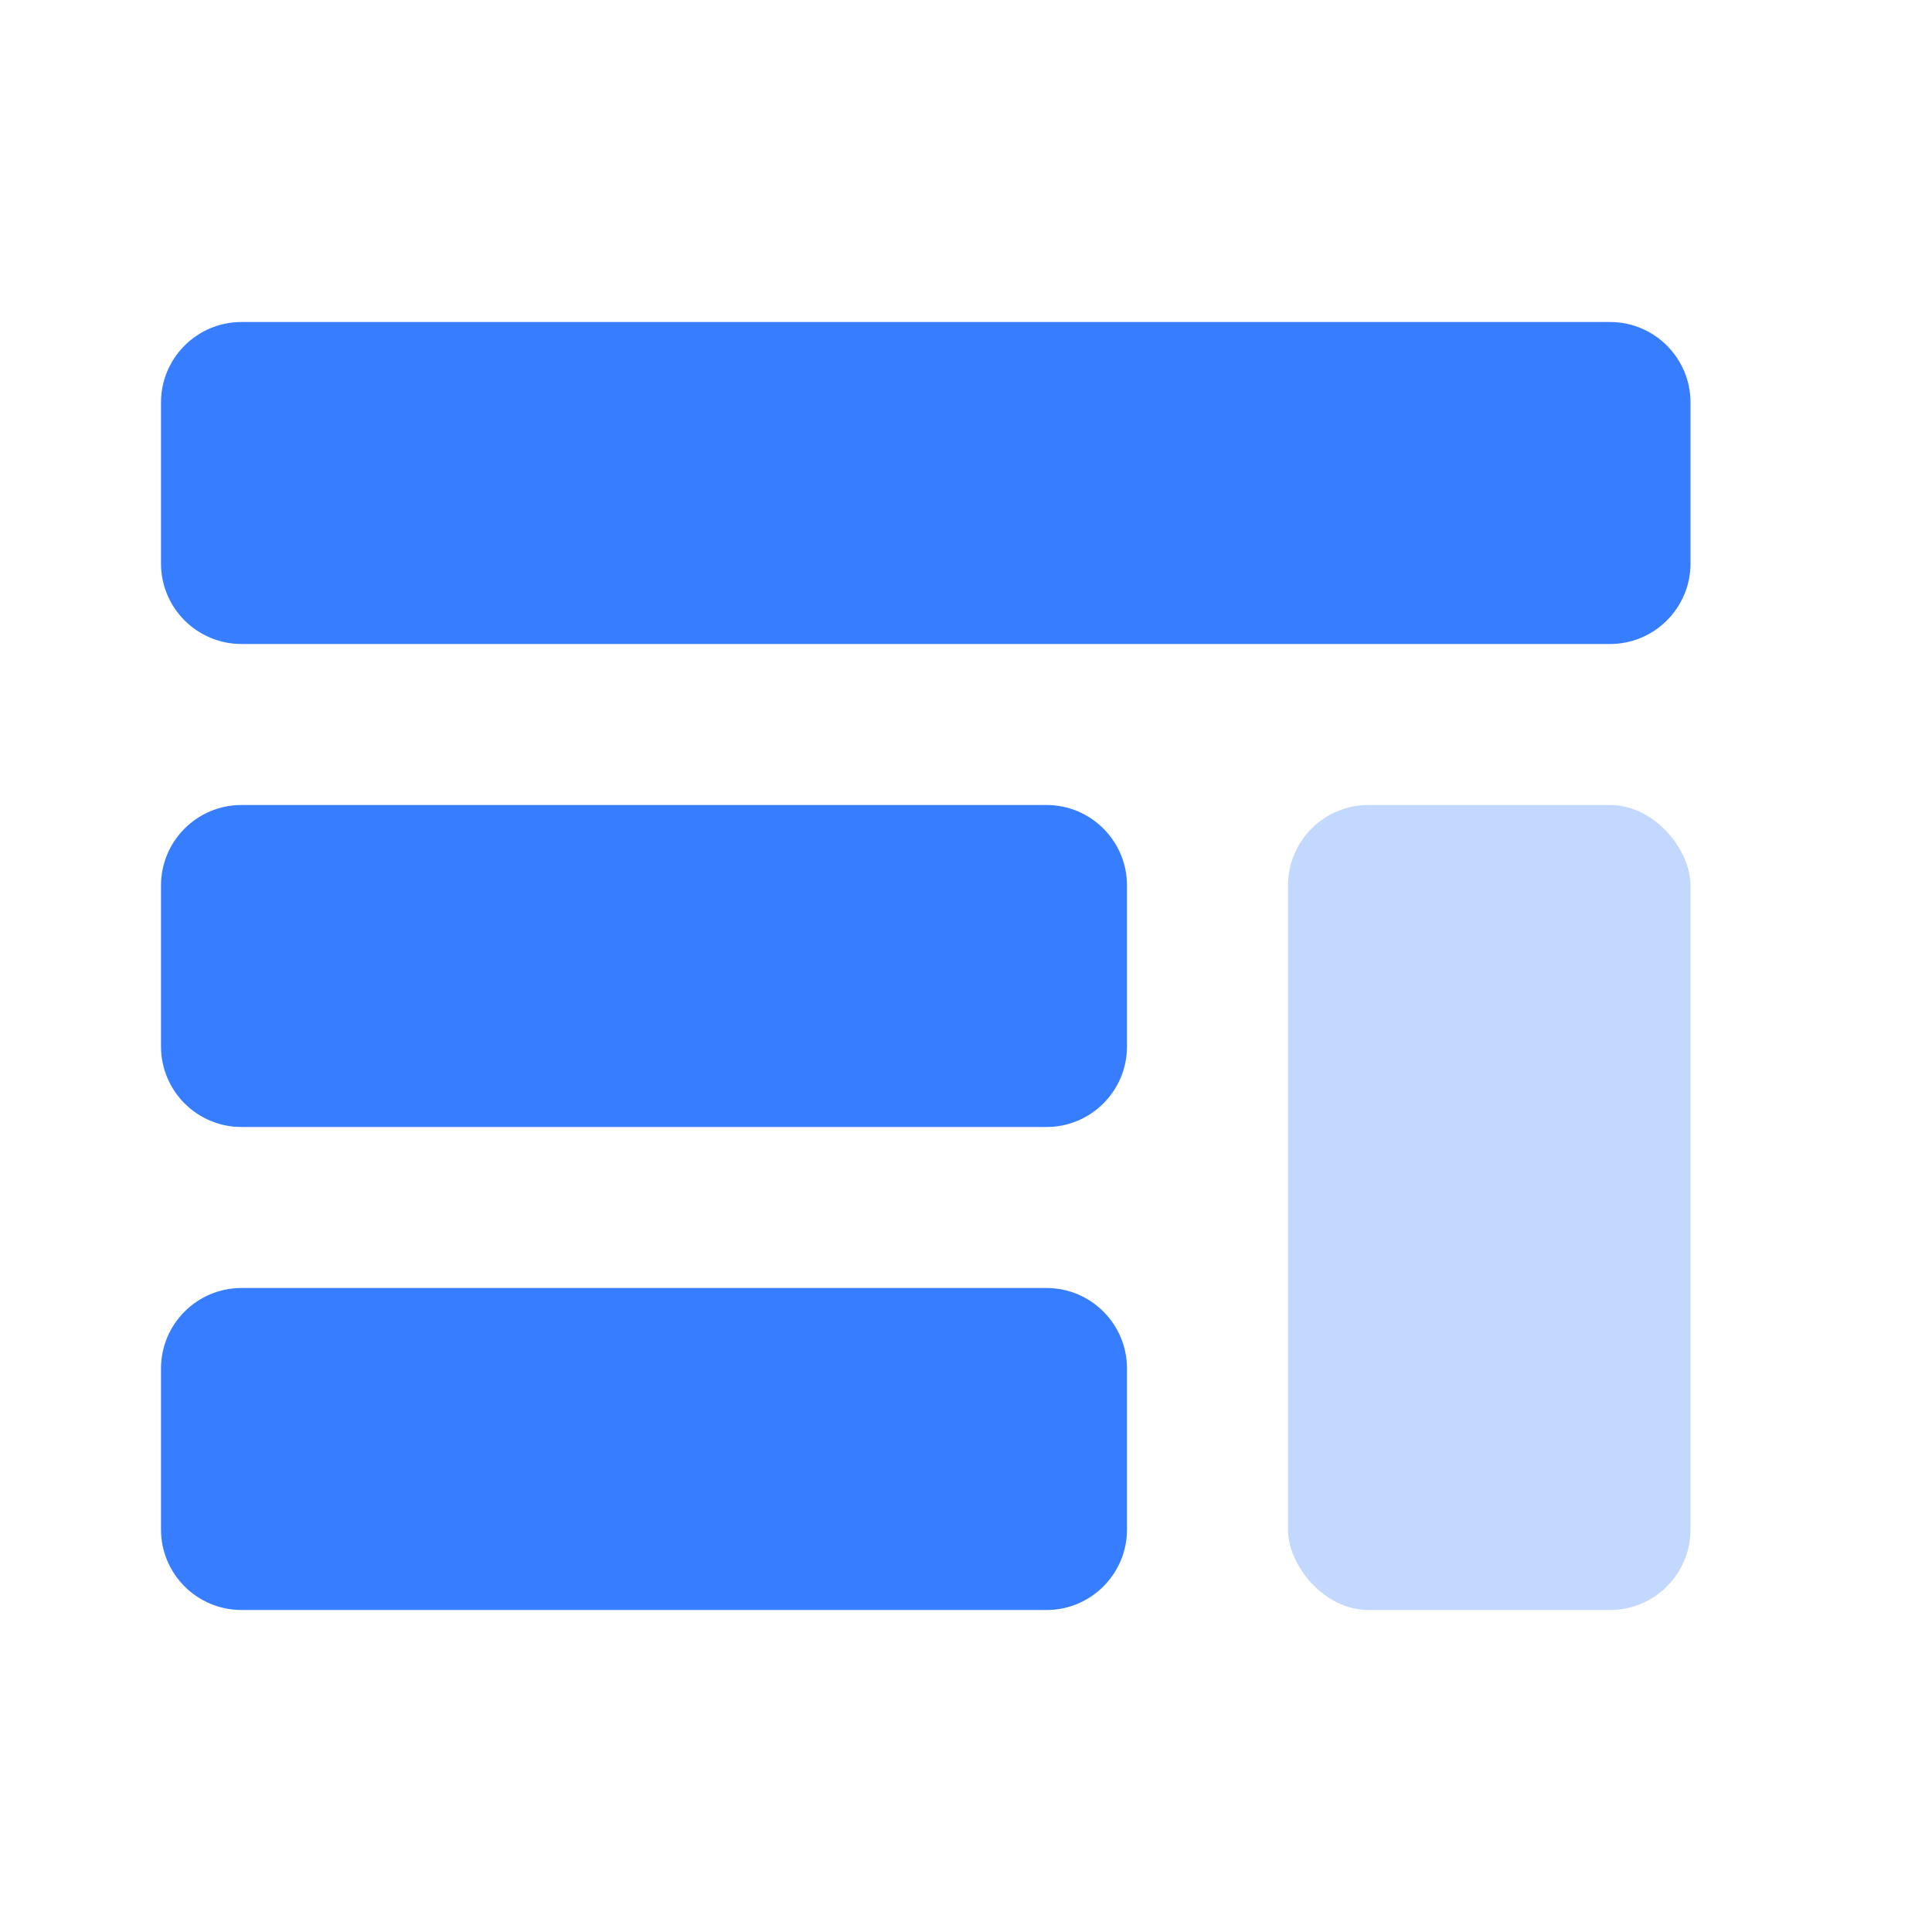 <svg width="24" height="24" viewBox="0 0 24 24" fill="none" xmlns="http://www.w3.org/2000/svg">
<path fill-rule="evenodd" clip-rule="evenodd" d="M2 5C2 4.448 2.448 4 3 4H20C20.552 4 21 4.448 21 5V7C21 7.552 20.552 8 20 8H3C2.448 8 2 7.552 2 7V5ZM2 11C2 10.448 2.448 10 3 10H13C13.552 10 14 10.448 14 11V13C14 13.552 13.552 14 13 14H3C2.448 14 2 13.552 2 13V11ZM3 16C2.448 16 2 16.448 2 17V19C2 19.552 2.448 20 3 20H13C13.552 20 14 19.552 14 19V17C14 16.448 13.552 16 13 16H3Z" fill="#377DFF"/>
<rect opacity="0.3" x="16" y="10" width="5" height="10" rx="1" fill="#377DFF"/>
</svg>
